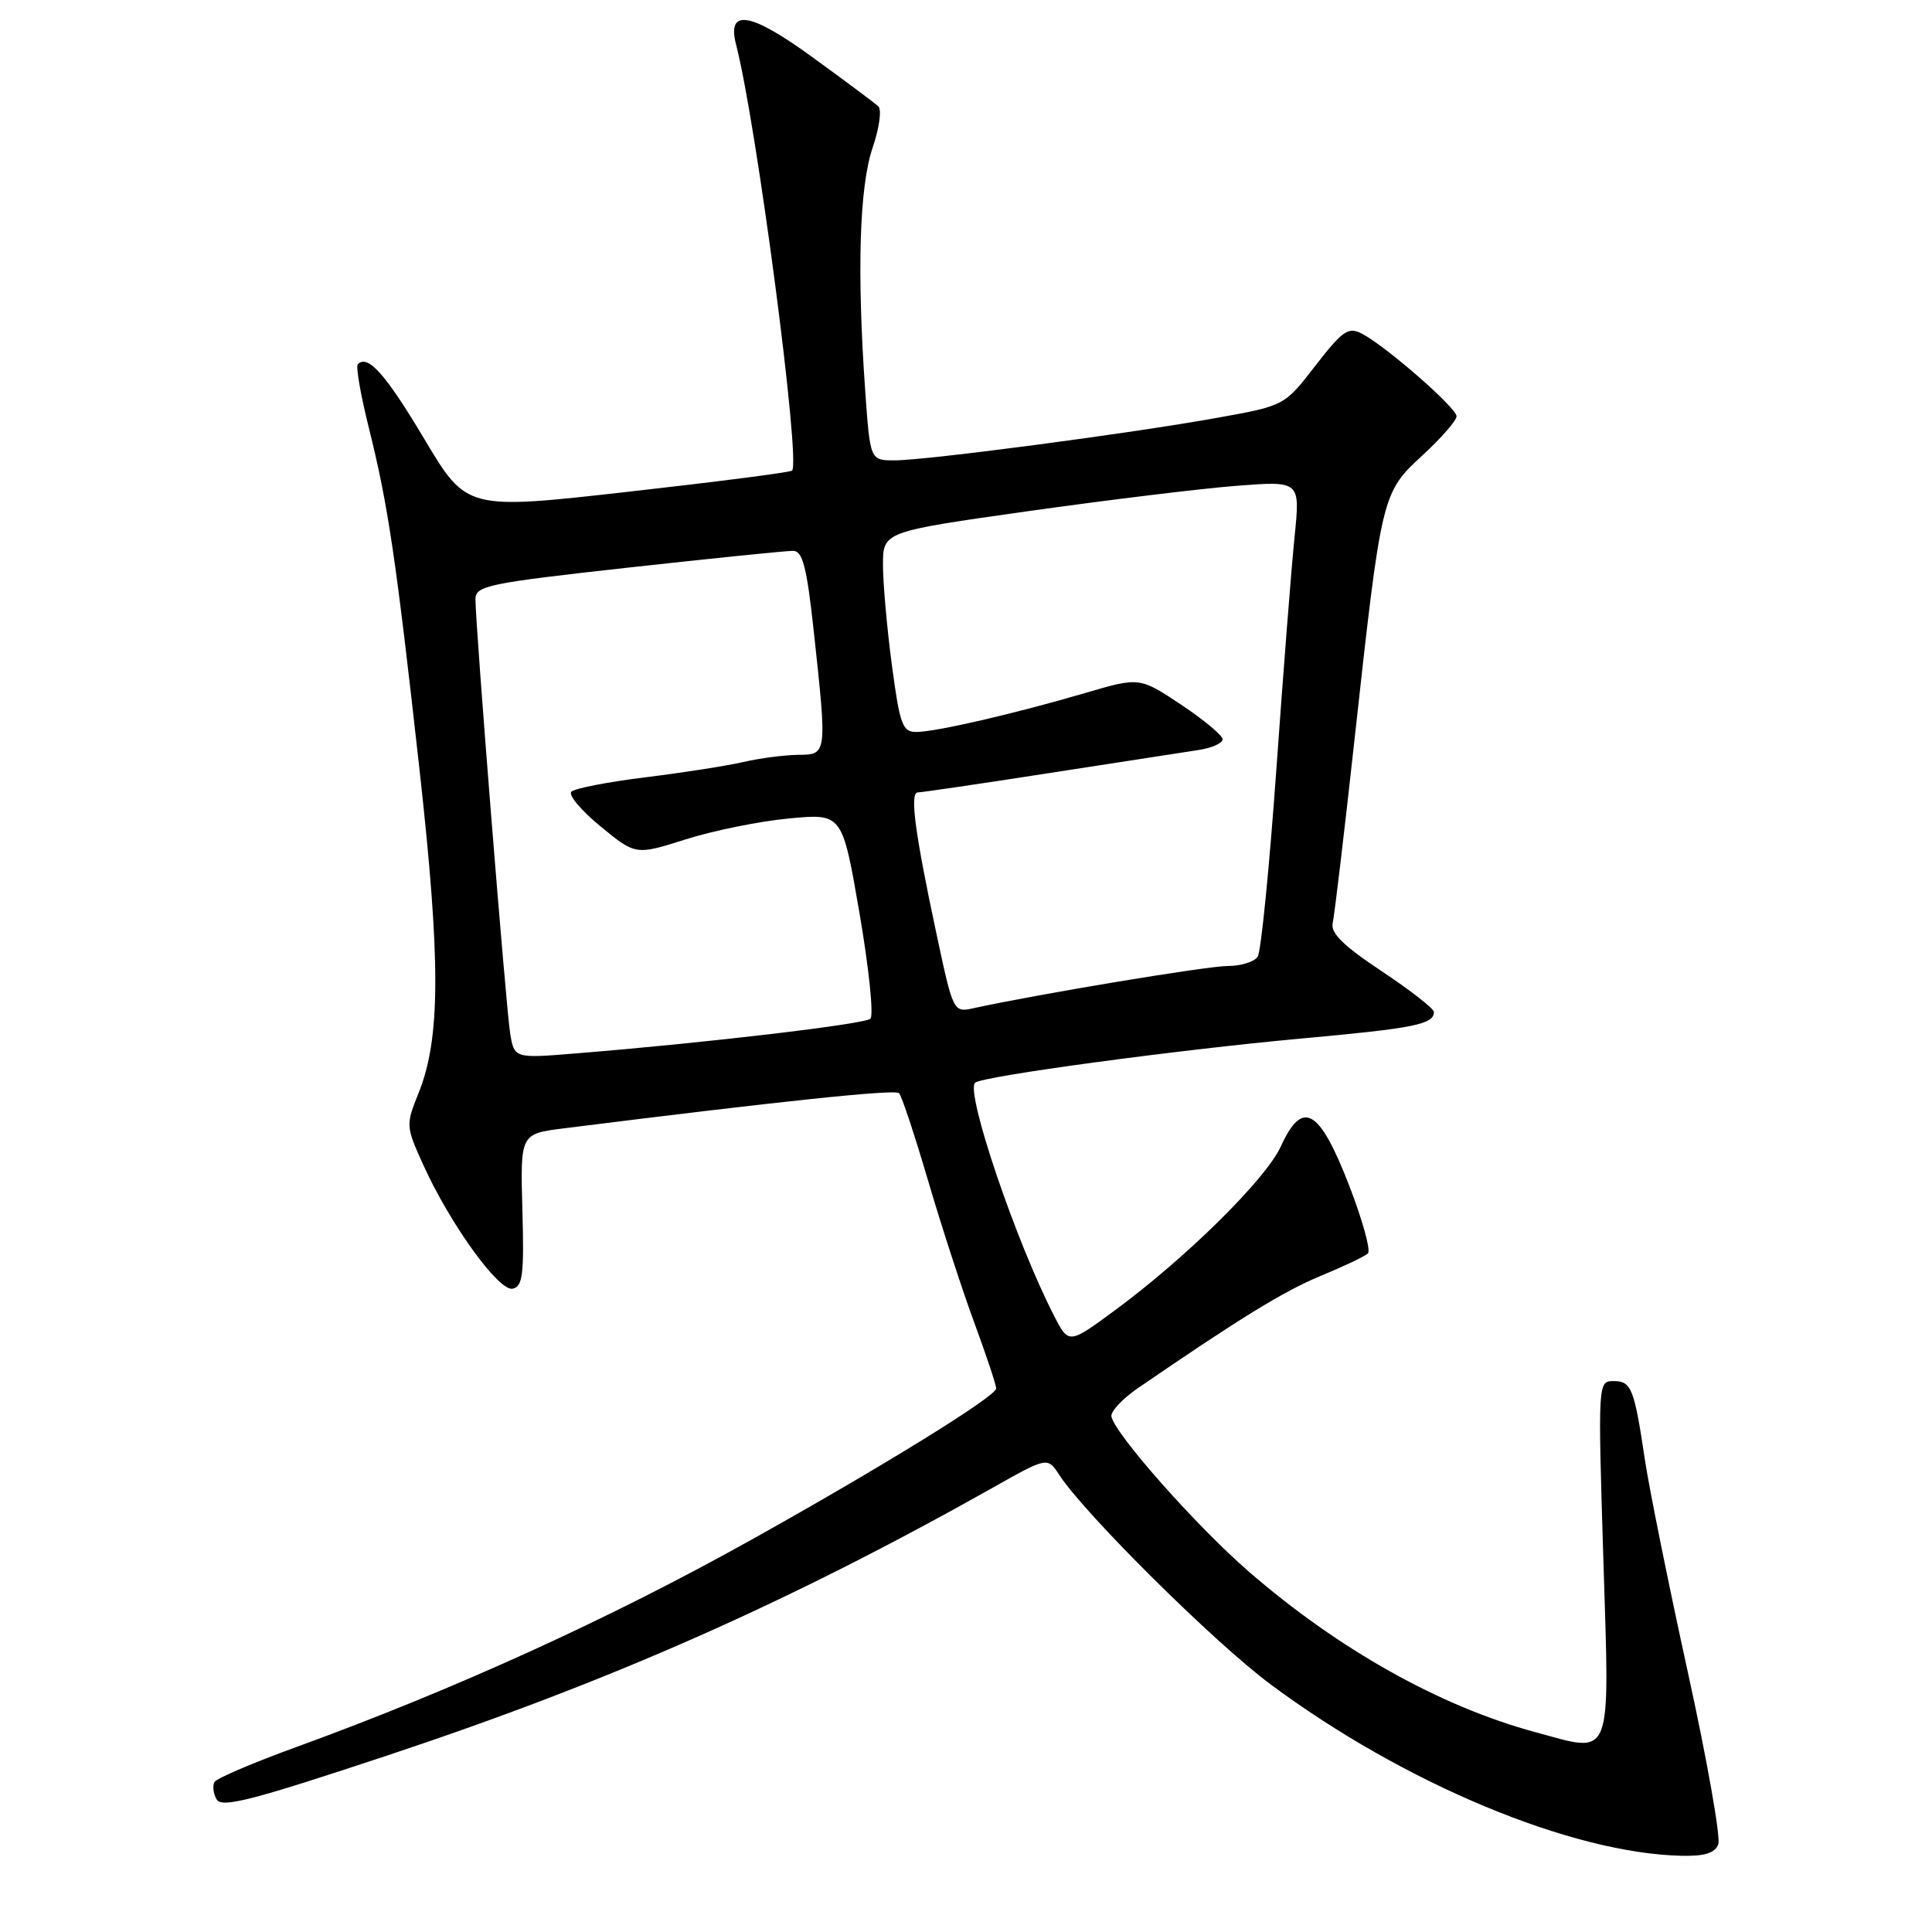<?xml version="1.0" encoding="UTF-8" standalone="no"?>
<!DOCTYPE svg PUBLIC "-//W3C//DTD SVG 1.1//EN" "http://www.w3.org/Graphics/SVG/1.1/DTD/svg11.dtd" >
<svg xmlns="http://www.w3.org/2000/svg" xmlns:xlink="http://www.w3.org/1999/xlink" version="1.1" viewBox="0 0 256 256">
 <g >
 <path fill="currentColor"
d=" M 227.68 244.38 C 228.02 243.50 226.21 233.26 223.66 221.63 C 221.11 210.01 218.55 197.35 217.97 193.50 C 216.54 183.93 216.17 183.00 213.79 183.00 C 211.74 183.00 211.73 183.16 212.45 206.50 C 213.29 233.68 213.82 232.33 203.41 229.51 C 190.86 226.12 177.37 218.56 165.50 208.27 C 158.58 202.28 147.72 190.01 147.27 187.70 C 147.14 187.04 148.72 185.35 150.77 183.94 C 164.31 174.65 170.16 171.06 175.00 169.06 C 178.03 167.81 180.84 166.48 181.25 166.09 C 181.67 165.71 180.52 161.59 178.72 156.95 C 174.79 146.86 172.58 145.63 169.71 151.92 C 167.73 156.25 157.17 166.67 147.71 173.64 C 141.61 178.13 141.61 178.13 139.65 174.31 C 134.61 164.51 127.92 144.75 129.20 143.47 C 130.05 142.62 155.85 139.13 172.33 137.62 C 187.43 136.25 190.00 135.73 190.00 134.09 C 190.00 133.65 186.89 131.22 183.08 128.69 C 177.99 125.31 176.27 123.62 176.59 122.30 C 176.82 121.31 178.12 110.38 179.48 98.00 C 183.06 65.46 183.09 65.31 188.48 60.34 C 190.97 58.05 193.00 55.72 193.00 55.16 C 193.00 54.04 183.64 45.86 180.45 44.21 C 178.66 43.28 177.91 43.79 174.30 48.45 C 170.20 53.76 170.20 53.76 161.35 55.35 C 150.00 57.41 122.74 61.00 118.53 61.00 C 115.30 61.00 115.30 61.00 114.65 51.85 C 113.53 36.08 113.87 24.73 115.62 19.60 C 116.52 16.95 116.86 14.50 116.37 14.07 C 115.89 13.64 112.03 10.76 107.78 7.67 C 99.48 1.61 96.28 1.05 97.53 5.89 C 100.25 16.40 106.14 61.25 104.95 62.36 C 104.70 62.59 94.90 63.85 83.17 65.17 C 61.83 67.57 61.83 67.57 56.23 58.18 C 51.09 49.56 48.74 46.92 47.41 48.26 C 47.13 48.54 47.78 52.31 48.86 56.63 C 51.43 66.95 52.45 73.82 55.59 102.00 C 58.41 127.39 58.38 137.58 55.47 144.82 C 53.76 149.06 53.77 149.24 56.07 154.32 C 59.63 162.19 66.09 171.13 67.92 170.76 C 69.26 170.49 69.46 168.88 69.22 160.34 C 68.94 150.24 68.94 150.24 74.72 149.51 C 103.46 145.90 118.60 144.31 119.13 144.85 C 119.48 145.21 121.20 150.42 122.97 156.42 C 124.73 162.43 127.49 170.90 129.09 175.24 C 130.69 179.58 132.00 183.52 132.00 183.98 C 132.00 185.02 116.77 194.43 99.59 204.01 C 80.78 214.51 60.33 223.82 39.24 231.50 C 33.59 233.55 28.73 235.63 28.43 236.11 C 28.14 236.59 28.25 237.63 28.70 238.42 C 29.36 239.61 33.38 238.57 51.50 232.55 C 80.98 222.75 104.59 212.30 131.65 197.07 C 138.80 193.04 138.80 193.04 140.39 195.48 C 143.82 200.70 160.89 217.63 168.31 223.15 C 185.98 236.30 208.14 245.56 222.78 245.90 C 225.87 245.97 227.24 245.55 227.68 244.38 Z  M 67.59 136.87 C 67.04 133.42 63.00 82.93 63.00 79.41 C 63.00 77.61 64.59 77.28 83.25 75.21 C 94.39 73.98 104.21 72.98 105.09 72.99 C 106.36 73.00 106.90 75.10 107.84 83.75 C 109.60 100.01 109.60 100.00 105.75 100.02 C 103.96 100.04 100.70 100.46 98.50 100.97 C 96.30 101.48 90.45 102.39 85.50 103.00 C 80.55 103.61 76.14 104.47 75.71 104.90 C 75.27 105.33 77.01 107.40 79.57 109.50 C 84.23 113.32 84.23 113.32 90.86 111.22 C 94.51 110.06 100.67 108.81 104.55 108.45 C 111.61 107.78 111.61 107.78 113.89 121.01 C 115.14 128.28 115.79 134.57 115.33 134.99 C 114.53 135.71 93.46 138.20 76.32 139.58 C 68.14 140.25 68.14 140.25 67.59 136.87 Z  M 124.11 123.84 C 121.23 110.37 120.52 105.00 121.61 105.00 C 122.10 105.00 129.93 103.85 139.00 102.44 C 148.07 101.03 156.96 99.66 158.75 99.39 C 160.54 99.13 162.00 98.48 162.00 97.96 C 162.00 97.45 159.52 95.38 156.50 93.37 C 150.99 89.71 150.99 89.71 143.75 91.84 C 134.35 94.59 124.05 96.97 121.43 96.99 C 119.58 97.00 119.24 96.06 118.18 88.14 C 117.53 83.26 117.00 77.29 117.00 74.86 C 117.00 70.45 117.00 70.45 136.25 67.73 C 146.84 66.24 159.28 64.72 163.89 64.37 C 172.29 63.72 172.29 63.72 171.54 71.11 C 171.12 75.17 170.04 89.07 169.12 102.00 C 168.20 114.93 167.09 126.06 166.66 126.75 C 166.23 127.44 164.43 128.00 162.67 128.00 C 159.96 128.00 137.55 131.72 128.91 133.61 C 126.35 134.17 126.28 134.04 124.11 123.84 Z "/>
</g>
</svg>